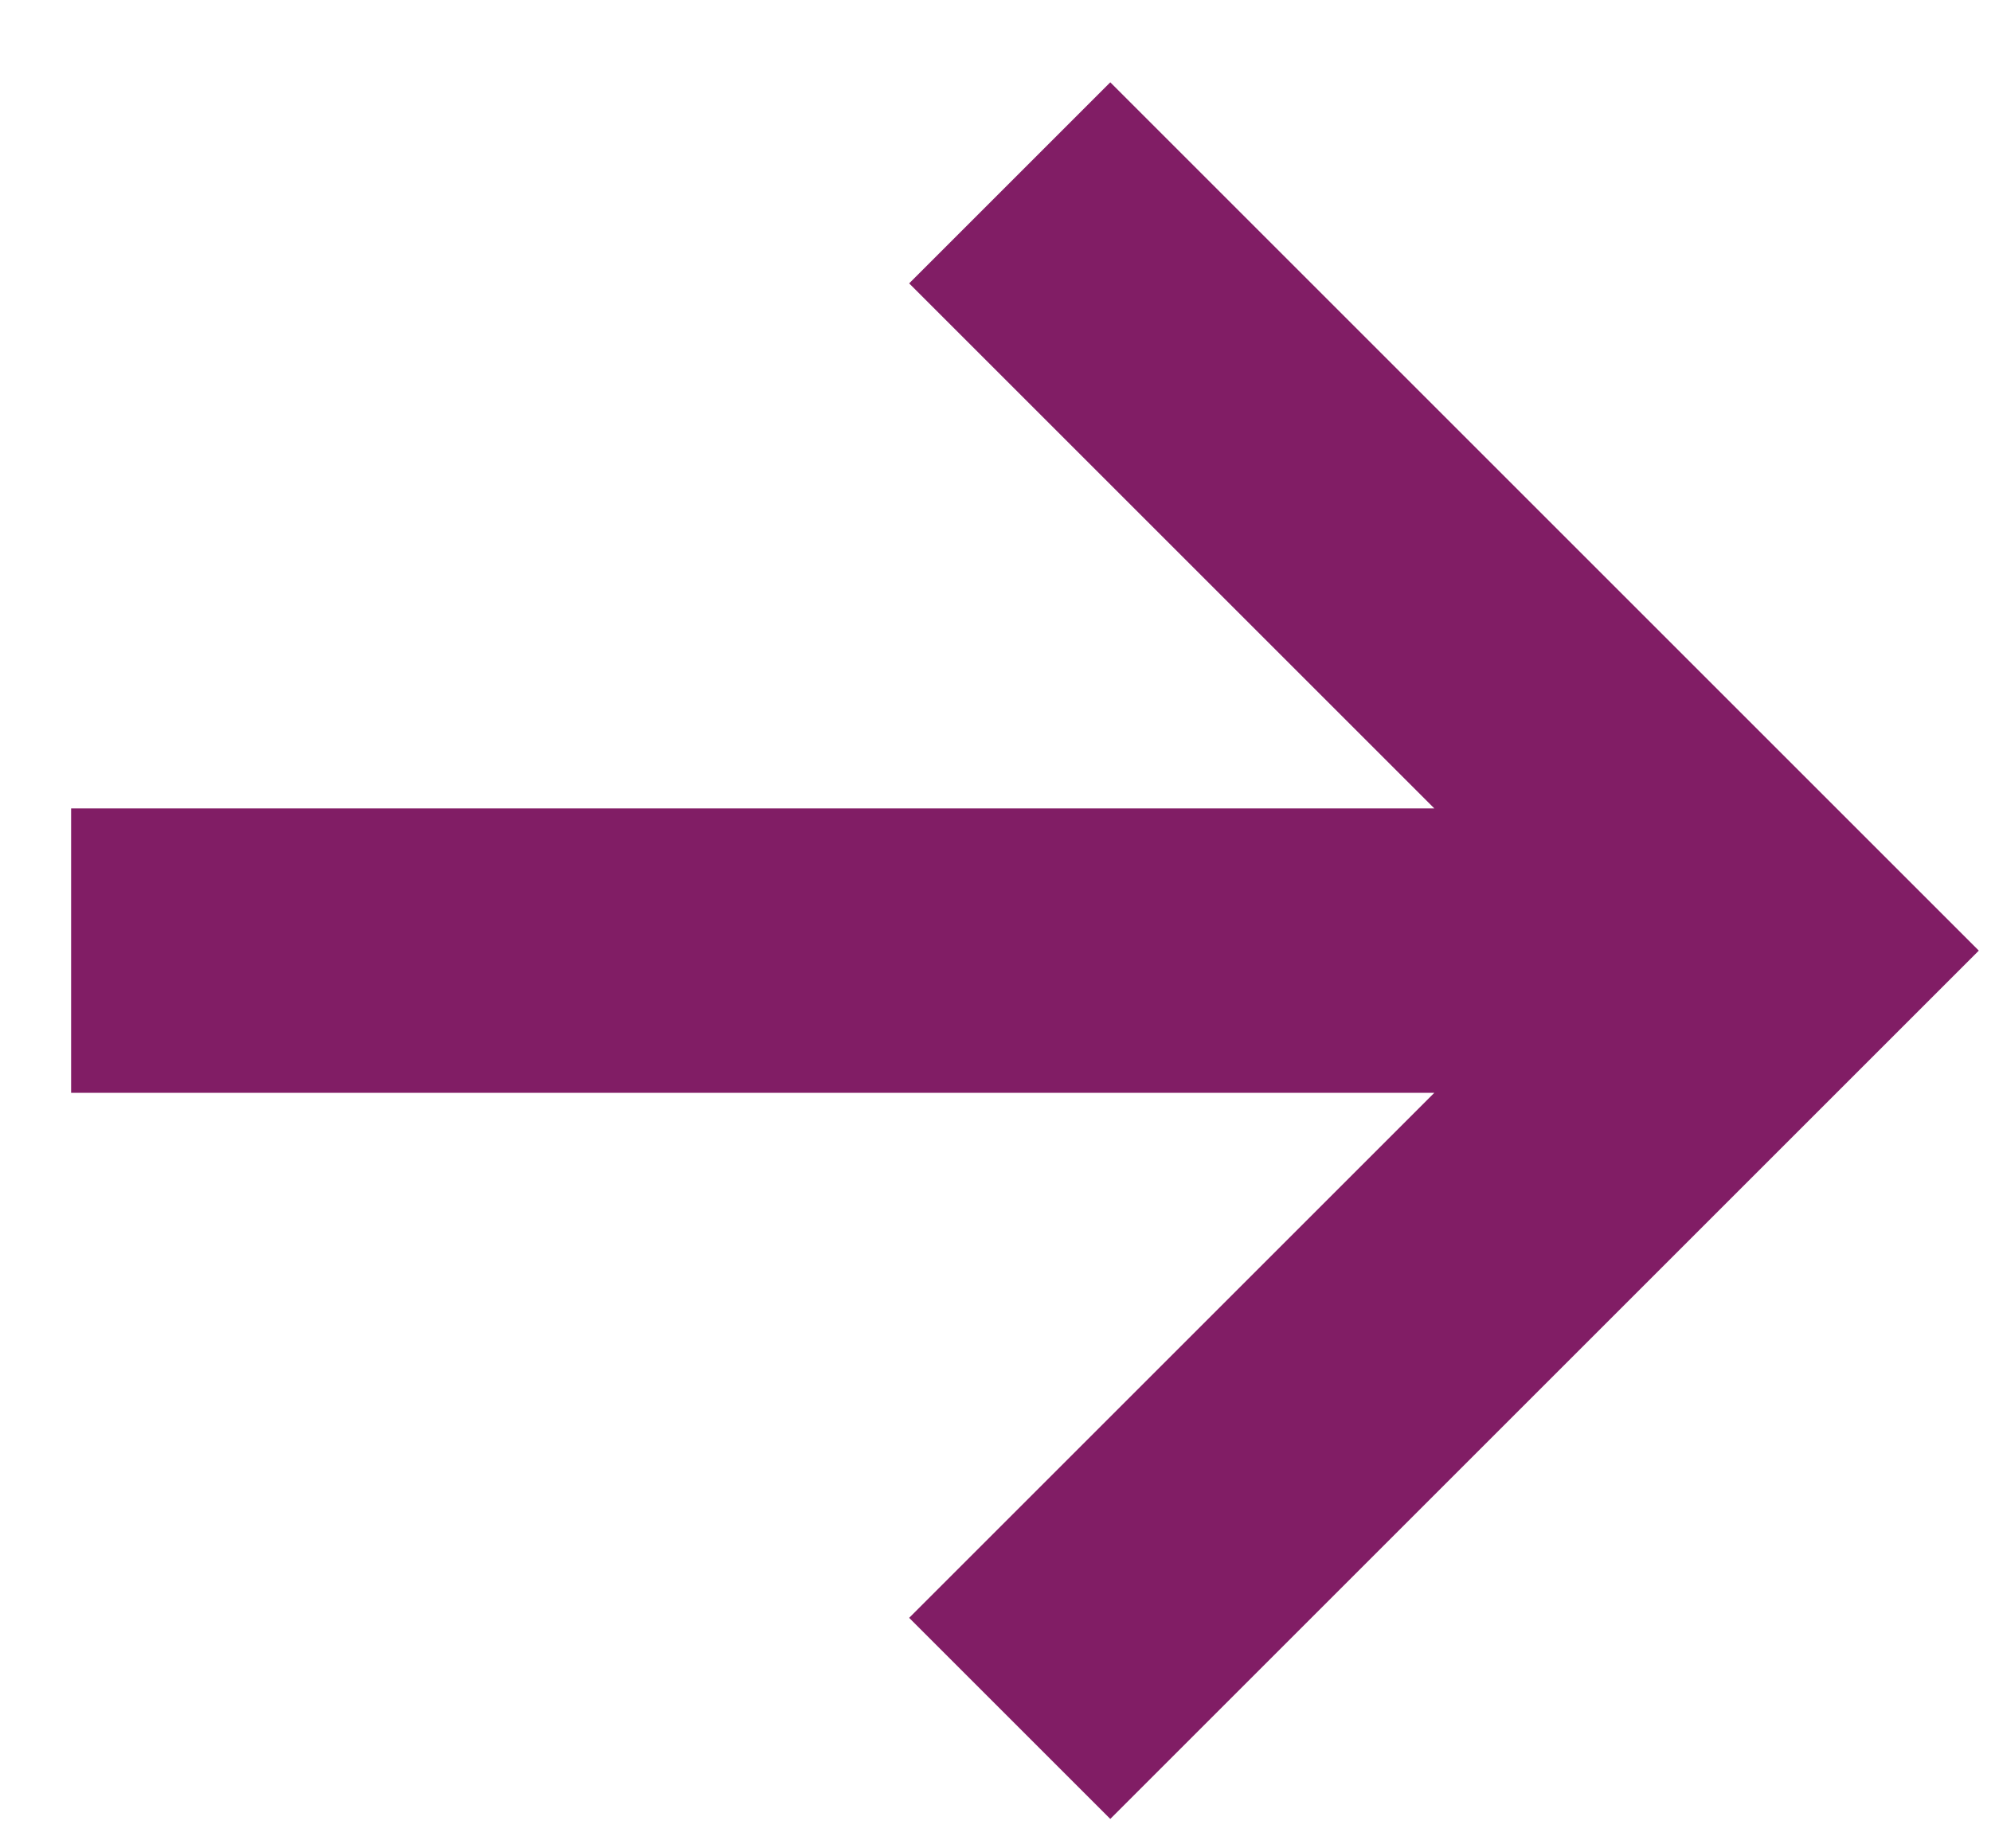 <svg width="14" height="13" viewBox="0 0 14 13" fill="none" xmlns="http://www.w3.org/2000/svg">
<path d="M7.1 1.286L12.5 6.686L7.1 12.086M0.5 6.686H12.5H0.5Z" stroke="#811D65" stroke-width="2"/>
</svg>

